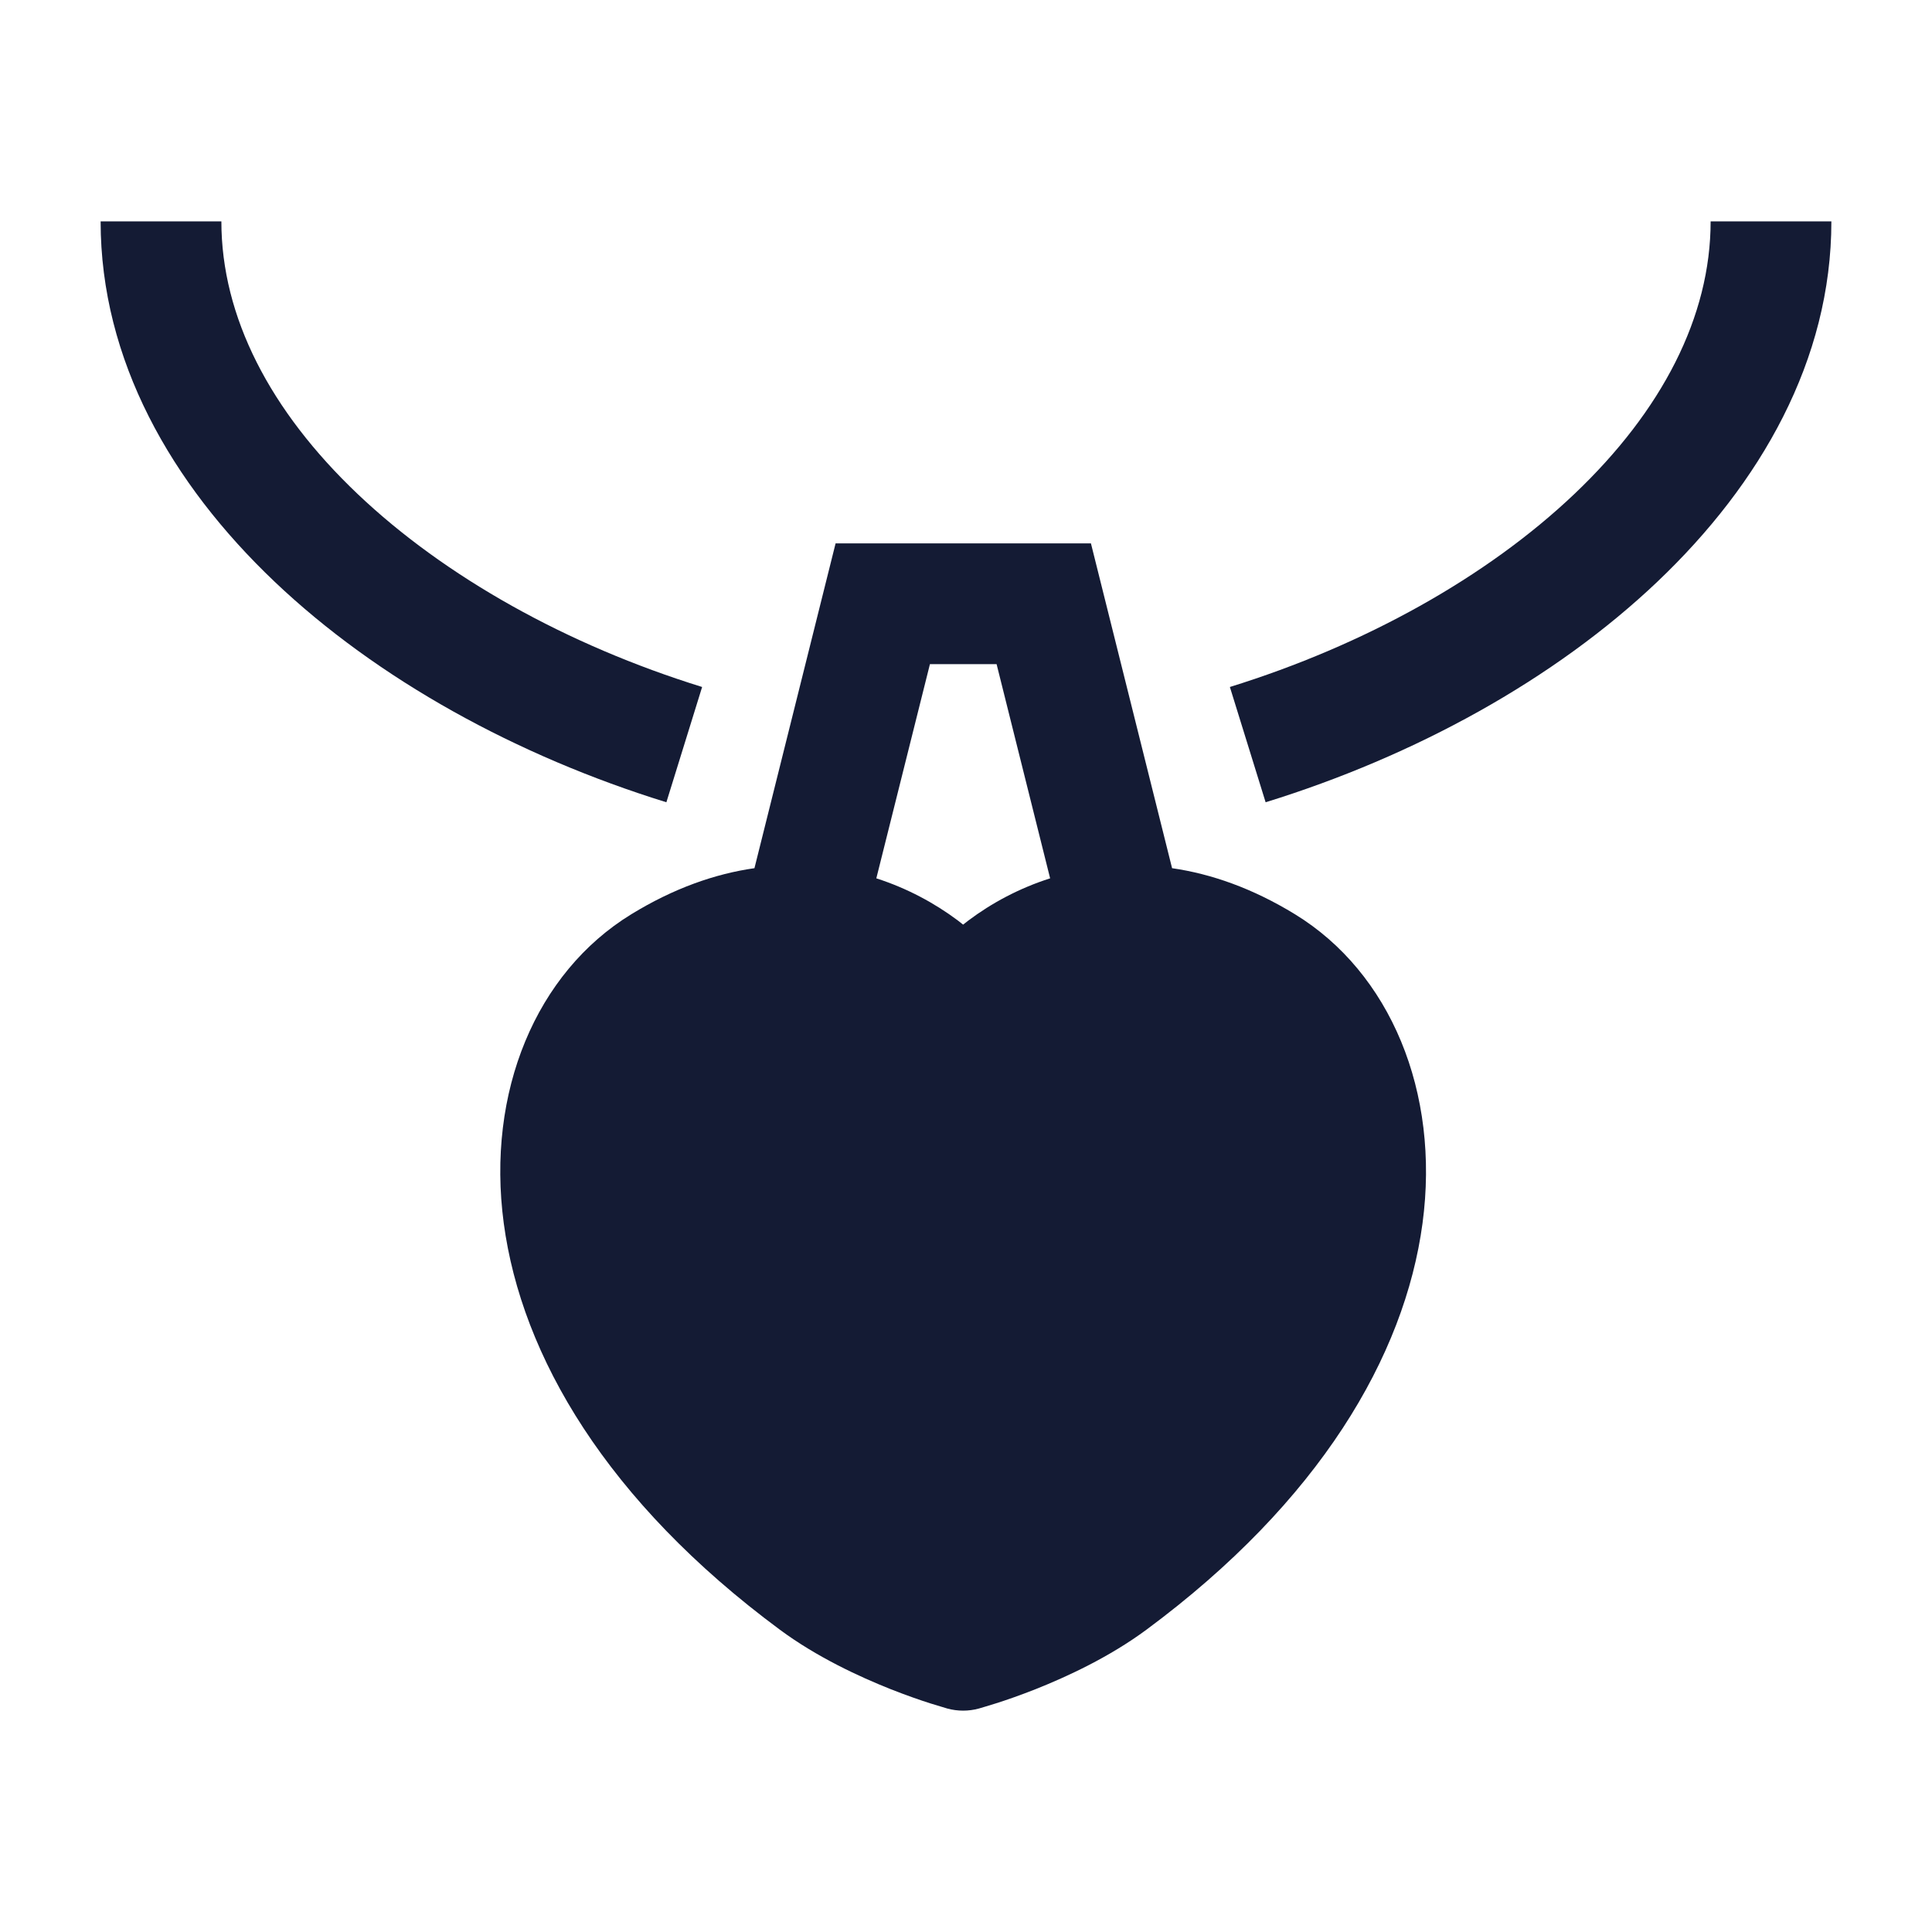 <svg width="24" height="24" viewBox="0 0 24 24" fill="none" xmlns="http://www.w3.org/2000/svg">
<path fill-rule="evenodd" clip-rule="evenodd" d="M4.442 6.136C5.528 7.168 7.046 8.014 8.722 8.534L8.278 9.966C6.423 9.392 4.69 8.442 3.409 7.224C2.129 6.007 1.25 4.472 1.25 2.75H2.75C2.75 3.935 3.355 5.103 4.442 6.136ZM19.558 6.136C20.645 5.103 21.25 3.935 21.25 2.75H22.75C22.75 4.472 21.871 6.007 20.591 7.224C19.31 8.442 17.578 9.392 15.722 9.966L15.278 8.534C16.954 8.014 18.472 7.168 19.558 6.136Z" fill="#141B34"/>
<path fill-rule="evenodd" clip-rule="evenodd" d="M13.552 6.75H10.38L9.372 10.785C8.886 10.854 8.371 11.033 7.841 11.358C6.66 12.082 6.039 13.563 6.258 15.197C6.479 16.846 7.538 18.653 9.688 20.245C10.149 20.586 10.674 20.828 11.063 20.983C11.261 21.061 11.434 21.121 11.557 21.16C11.62 21.18 11.768 21.224 11.768 21.224C11.897 21.259 12.032 21.259 12.16 21.224C12.16 21.224 12.309 21.18 12.371 21.16C12.495 21.121 12.668 21.061 12.866 20.983C13.255 20.828 13.78 20.586 14.241 20.245C16.391 18.653 17.449 16.846 17.671 15.197C17.89 13.563 17.269 12.082 16.088 11.358C15.559 11.034 15.045 10.855 14.56 10.785L13.552 6.75ZM13.045 10.911L12.38 8.25H11.552L10.886 10.911C11.272 11.035 11.613 11.221 11.898 11.434L11.964 11.486L12.031 11.434C12.316 11.22 12.659 11.034 13.045 10.911Z" fill="#141B34"/>
</svg>
